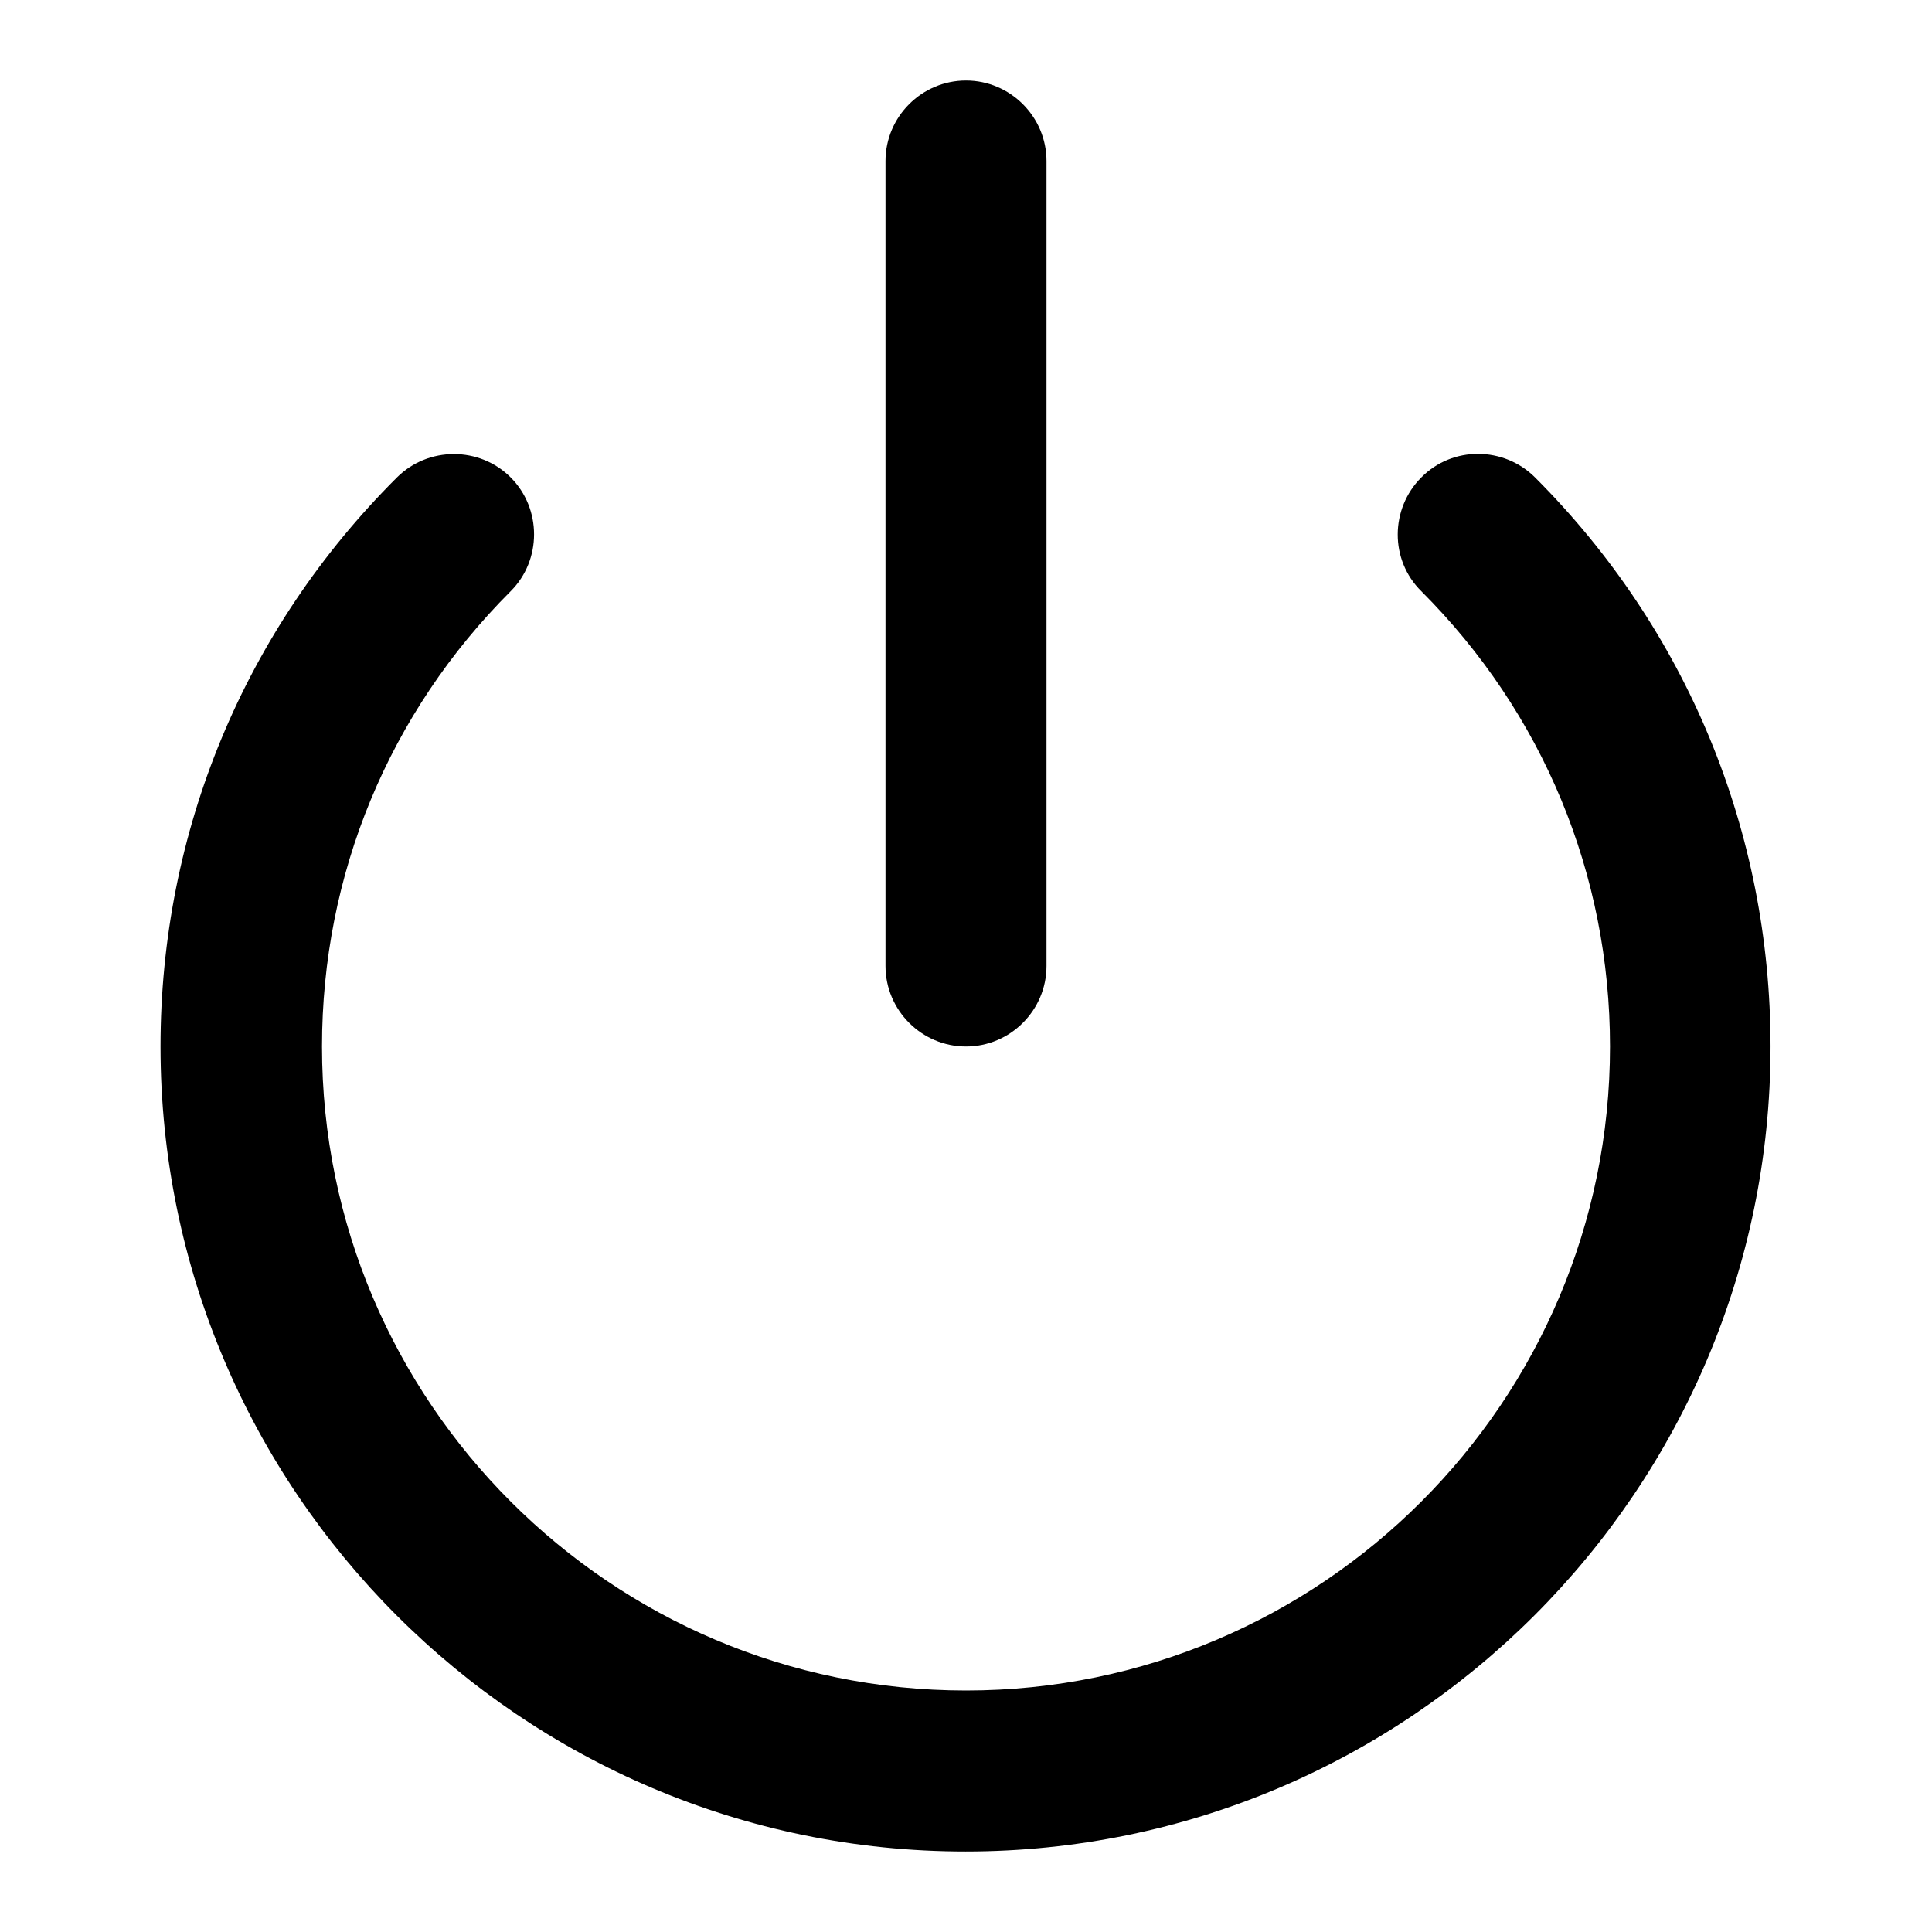 <!-- Generated by IcoMoon.io -->
<svg version="1.1" xmlns="http://www.w3.org/2000/svg" width="24" height="24" viewBox="0 0 24 24">
<title>power</title>
<path d="M19.069 5.931c-0.387-0.387-1.025-0.394-1.413 0-0.387 0.387-0.394 1.025 0 1.413 1.512 1.512 2.344 3.519 2.344 5.656 0 4.413-3.588 8-8 8s-8-3.588-8-8c0-2.137 0.831-4.144 2.344-5.656 0.387-0.387 0.387-1.025 0-1.413s-1.025-0.387-1.413 0c-1.894 1.887-2.937 4.4-2.937 7.069 0 5.512 4.488 10 10 10s10-4.488 10-10c0-2.669-1.038-5.181-2.925-7.069z"></path>
<path d="M12 13c0.55 0 1-0.45 1-1v-10c0-0.55-0.45-1-1-1s-1 0.45-1 1v10c0 0.55 0.45 1 1 1z"></path>
</svg>
